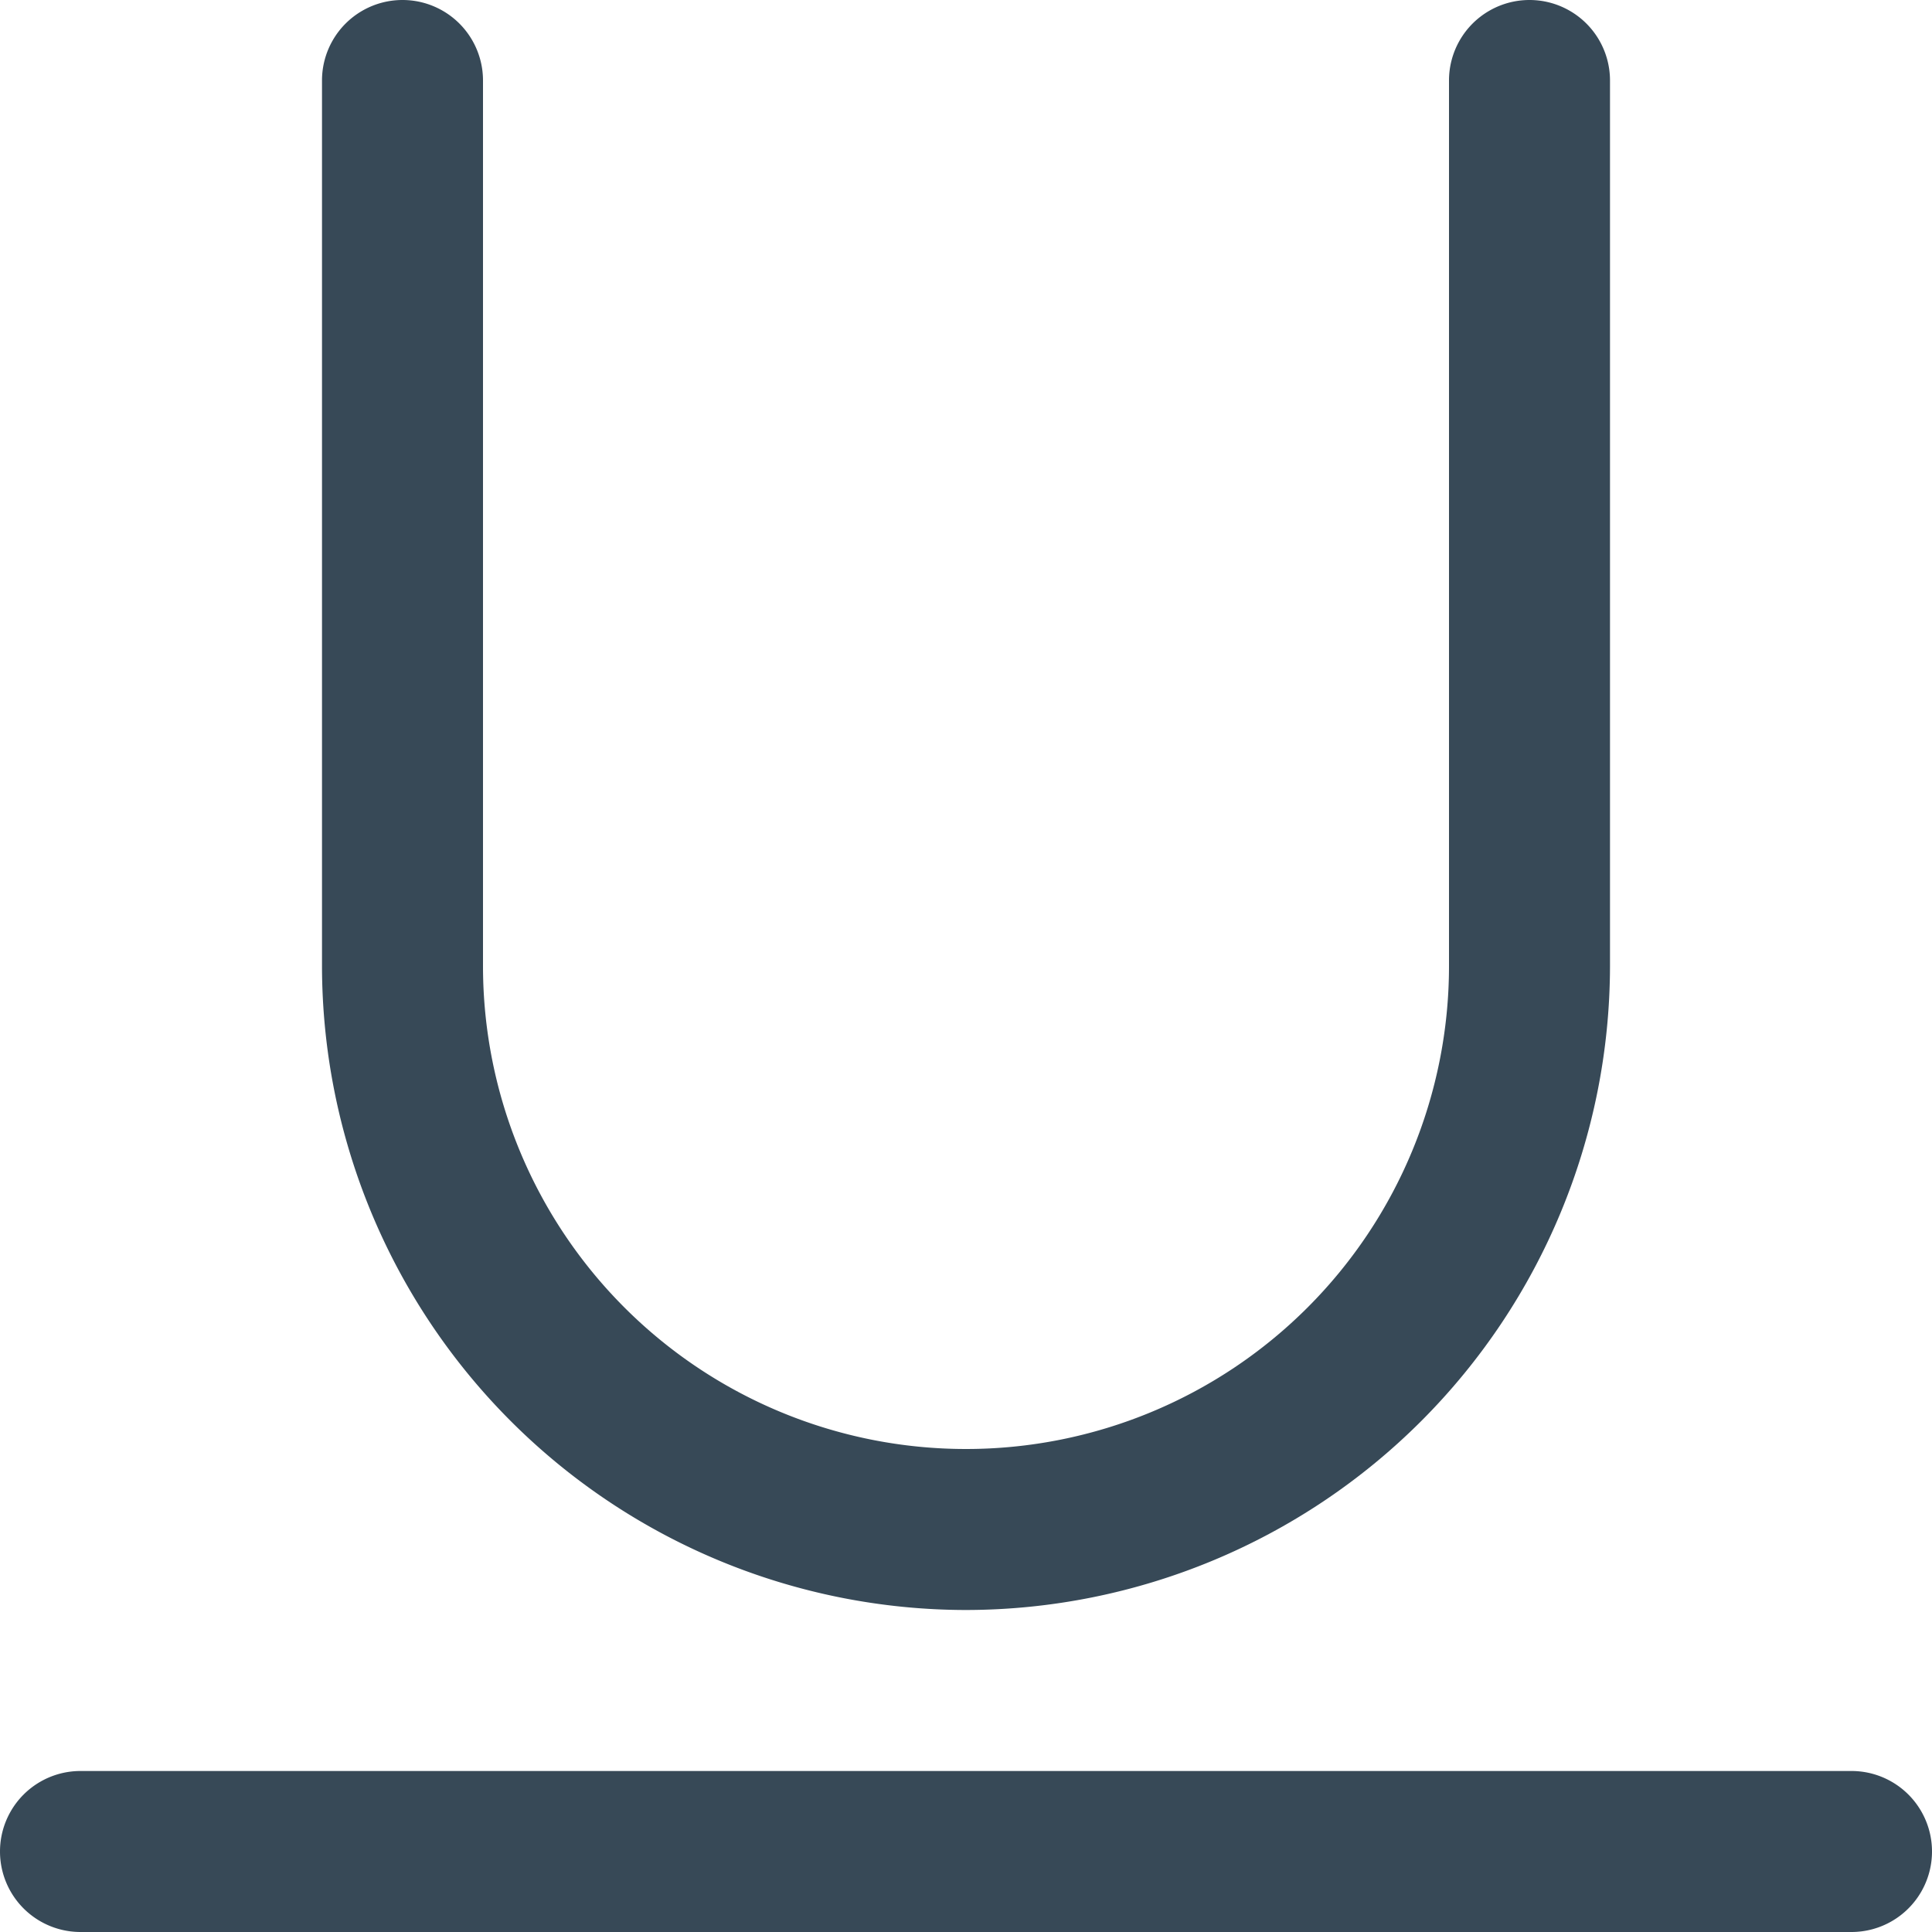 <svg xmlns="http://www.w3.org/2000/svg" width="24" height="24" fill="none" viewBox="0 0 24 24">
  <g clip-path="url(#a)">
    <path fill="#374957" d="M12 20a8.01 8.01 0 0 0 8-8V1a1 1 0 1 0-2 0v11a6 6 0 1 1-12 0V1a1 1 0 0 0-2 0v11a8.009 8.009 0 0 0 8 8Zm11 2H1a1 1 0 1 0 0 2h22a1 1 0 0 0 0-2Z"/>
  </g>
  <defs>
    <clipPath id="a">
      <path fill="#fff" d="M0 0h24v24H0z"/>
    </clipPath>
  </defs>
</svg>
